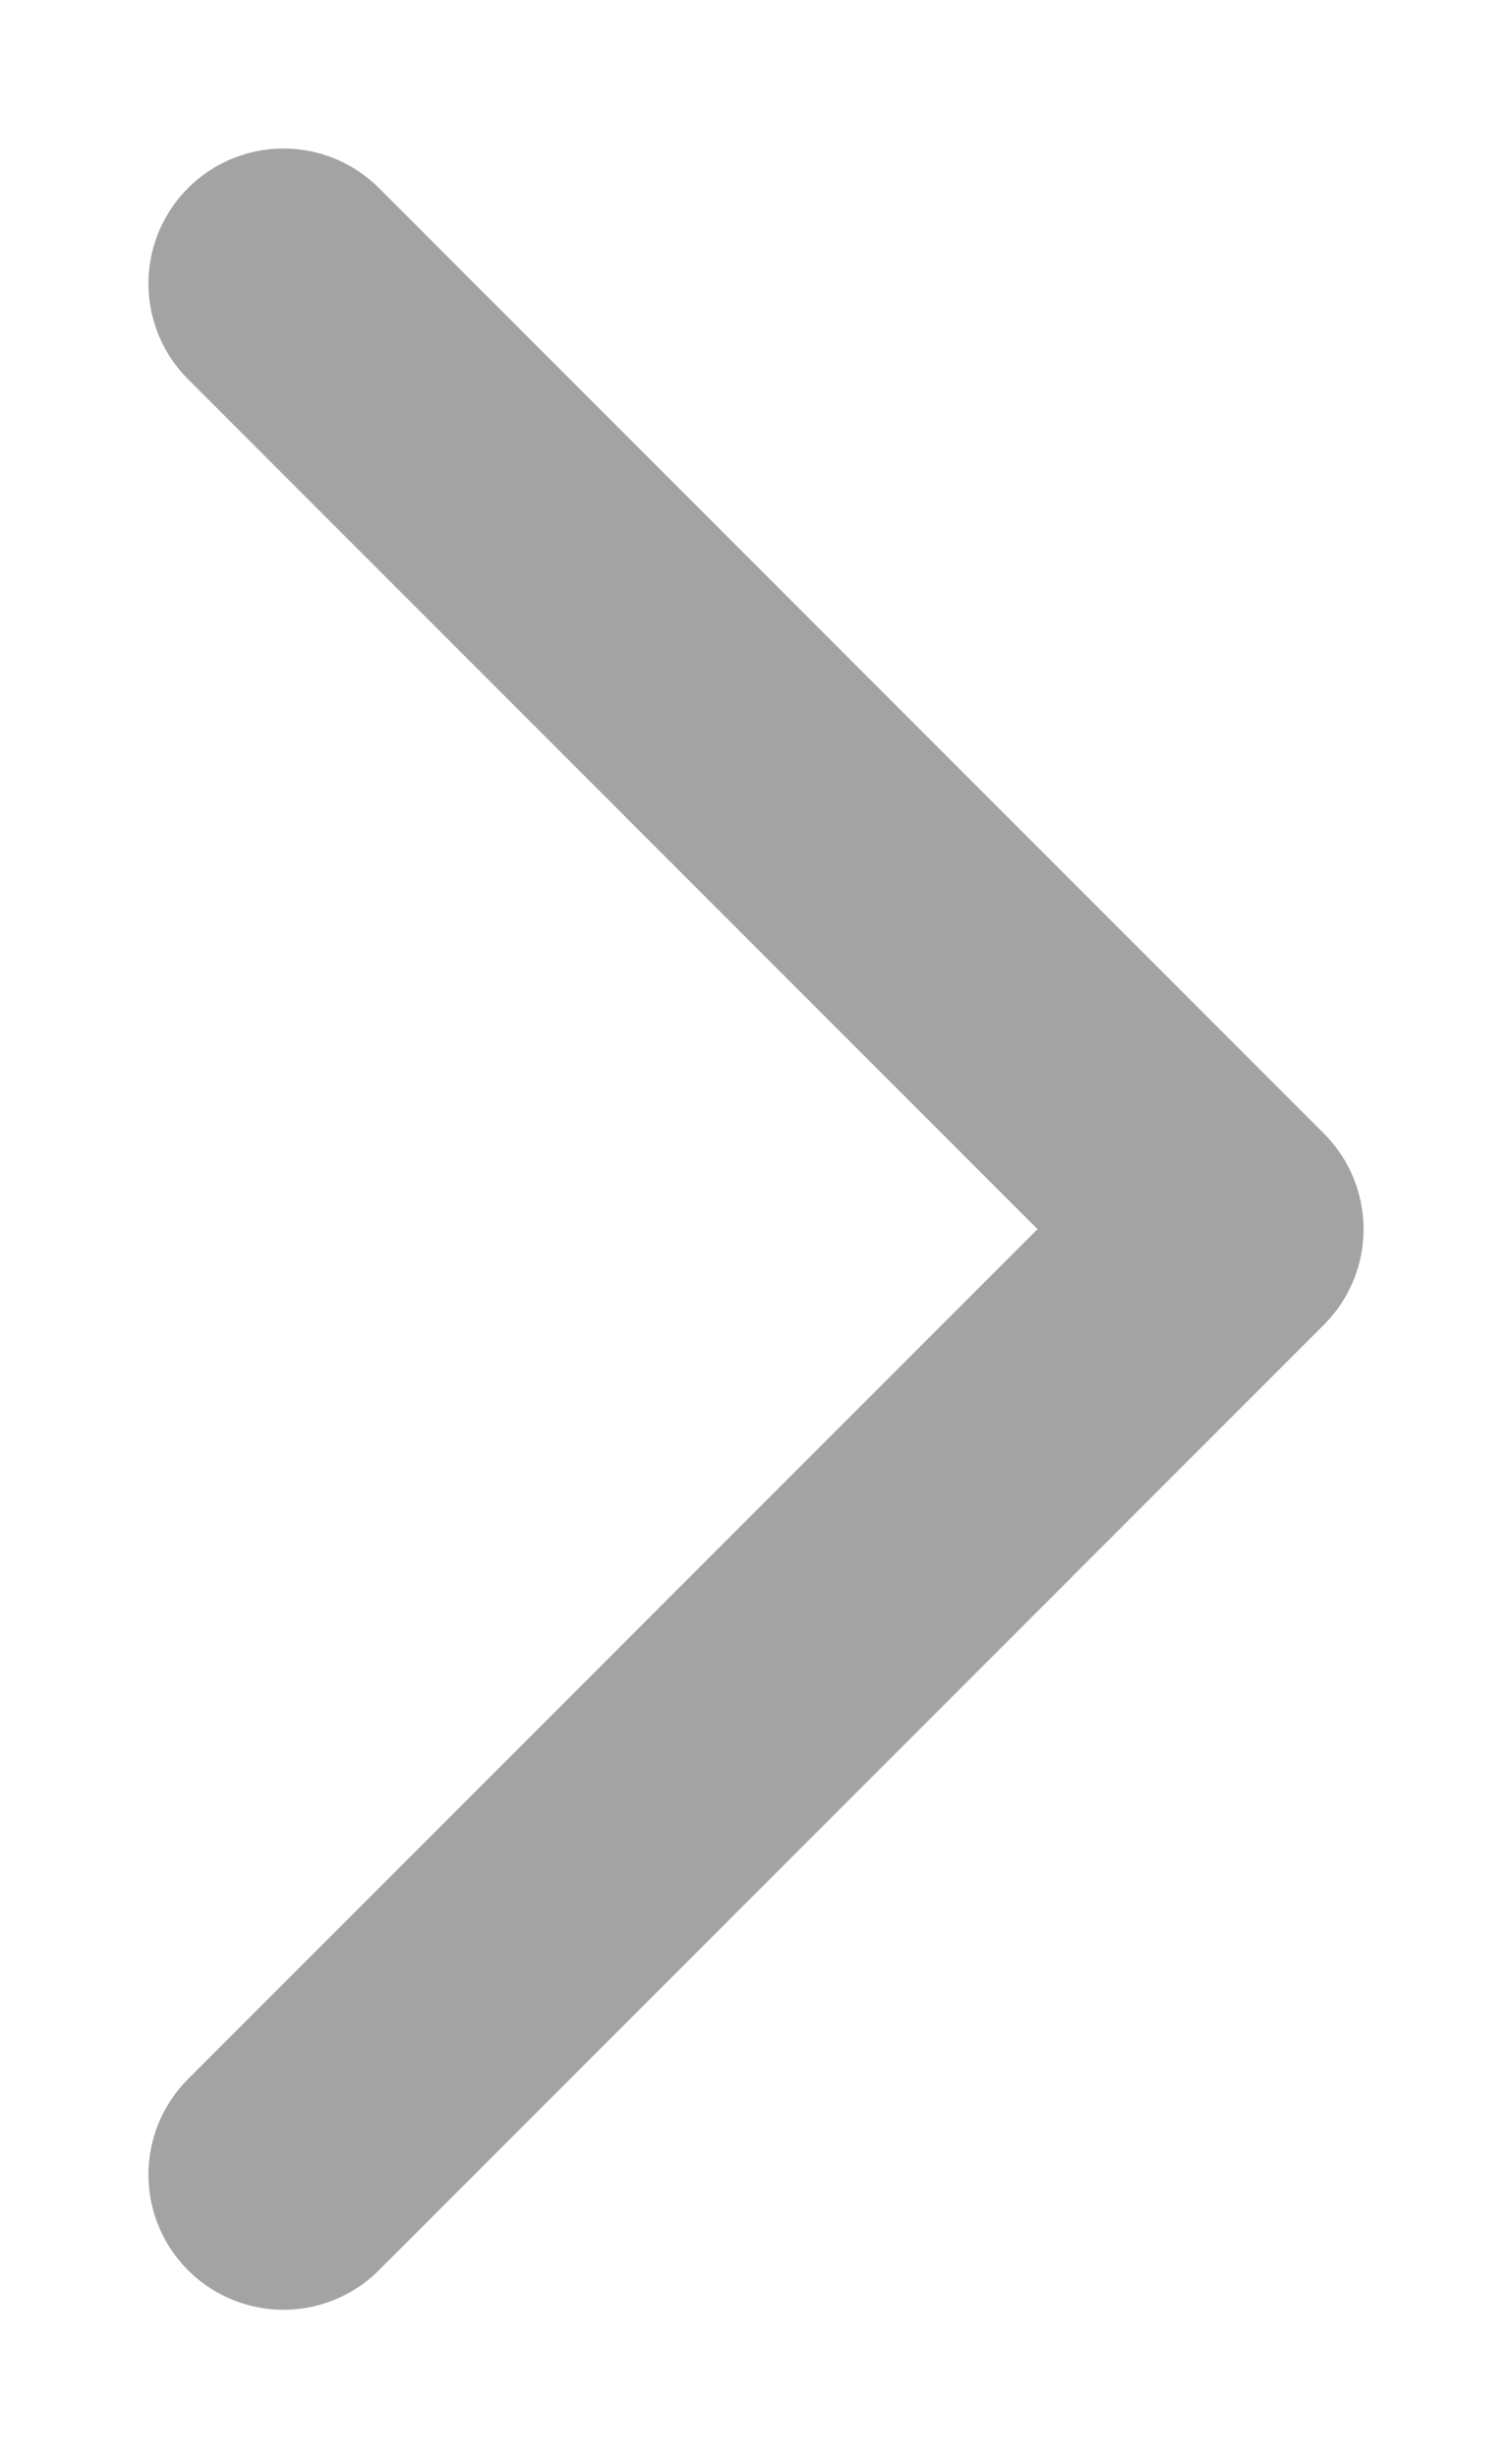 <?xml version="1.0" encoding="UTF-8"?>
<svg width="8px" height="13px" viewBox="0 0 8 13" version="1.1" xmlns="http://www.w3.org/2000/svg" xmlns:xlink="http://www.w3.org/1999/xlink">
    <title>Path Copy 2</title>
    <g id="Page-1" stroke="none" stroke-width="1" fill="none" fill-rule="evenodd" opacity="0.602" stroke-linecap="round" stroke-linejoin="round">
        <g id="Chat-right-items" transform="translate(-1308, -469)" stroke="#666666" stroke-width="1.429">
            <polyline id="Path-Copy-2" transform="translate(1312, 475.5) rotate(-90) translate(-1312, -475.5) " points="1307 473 1312 478 1317 473"></polyline>
        </g>
    </g>
</svg>
